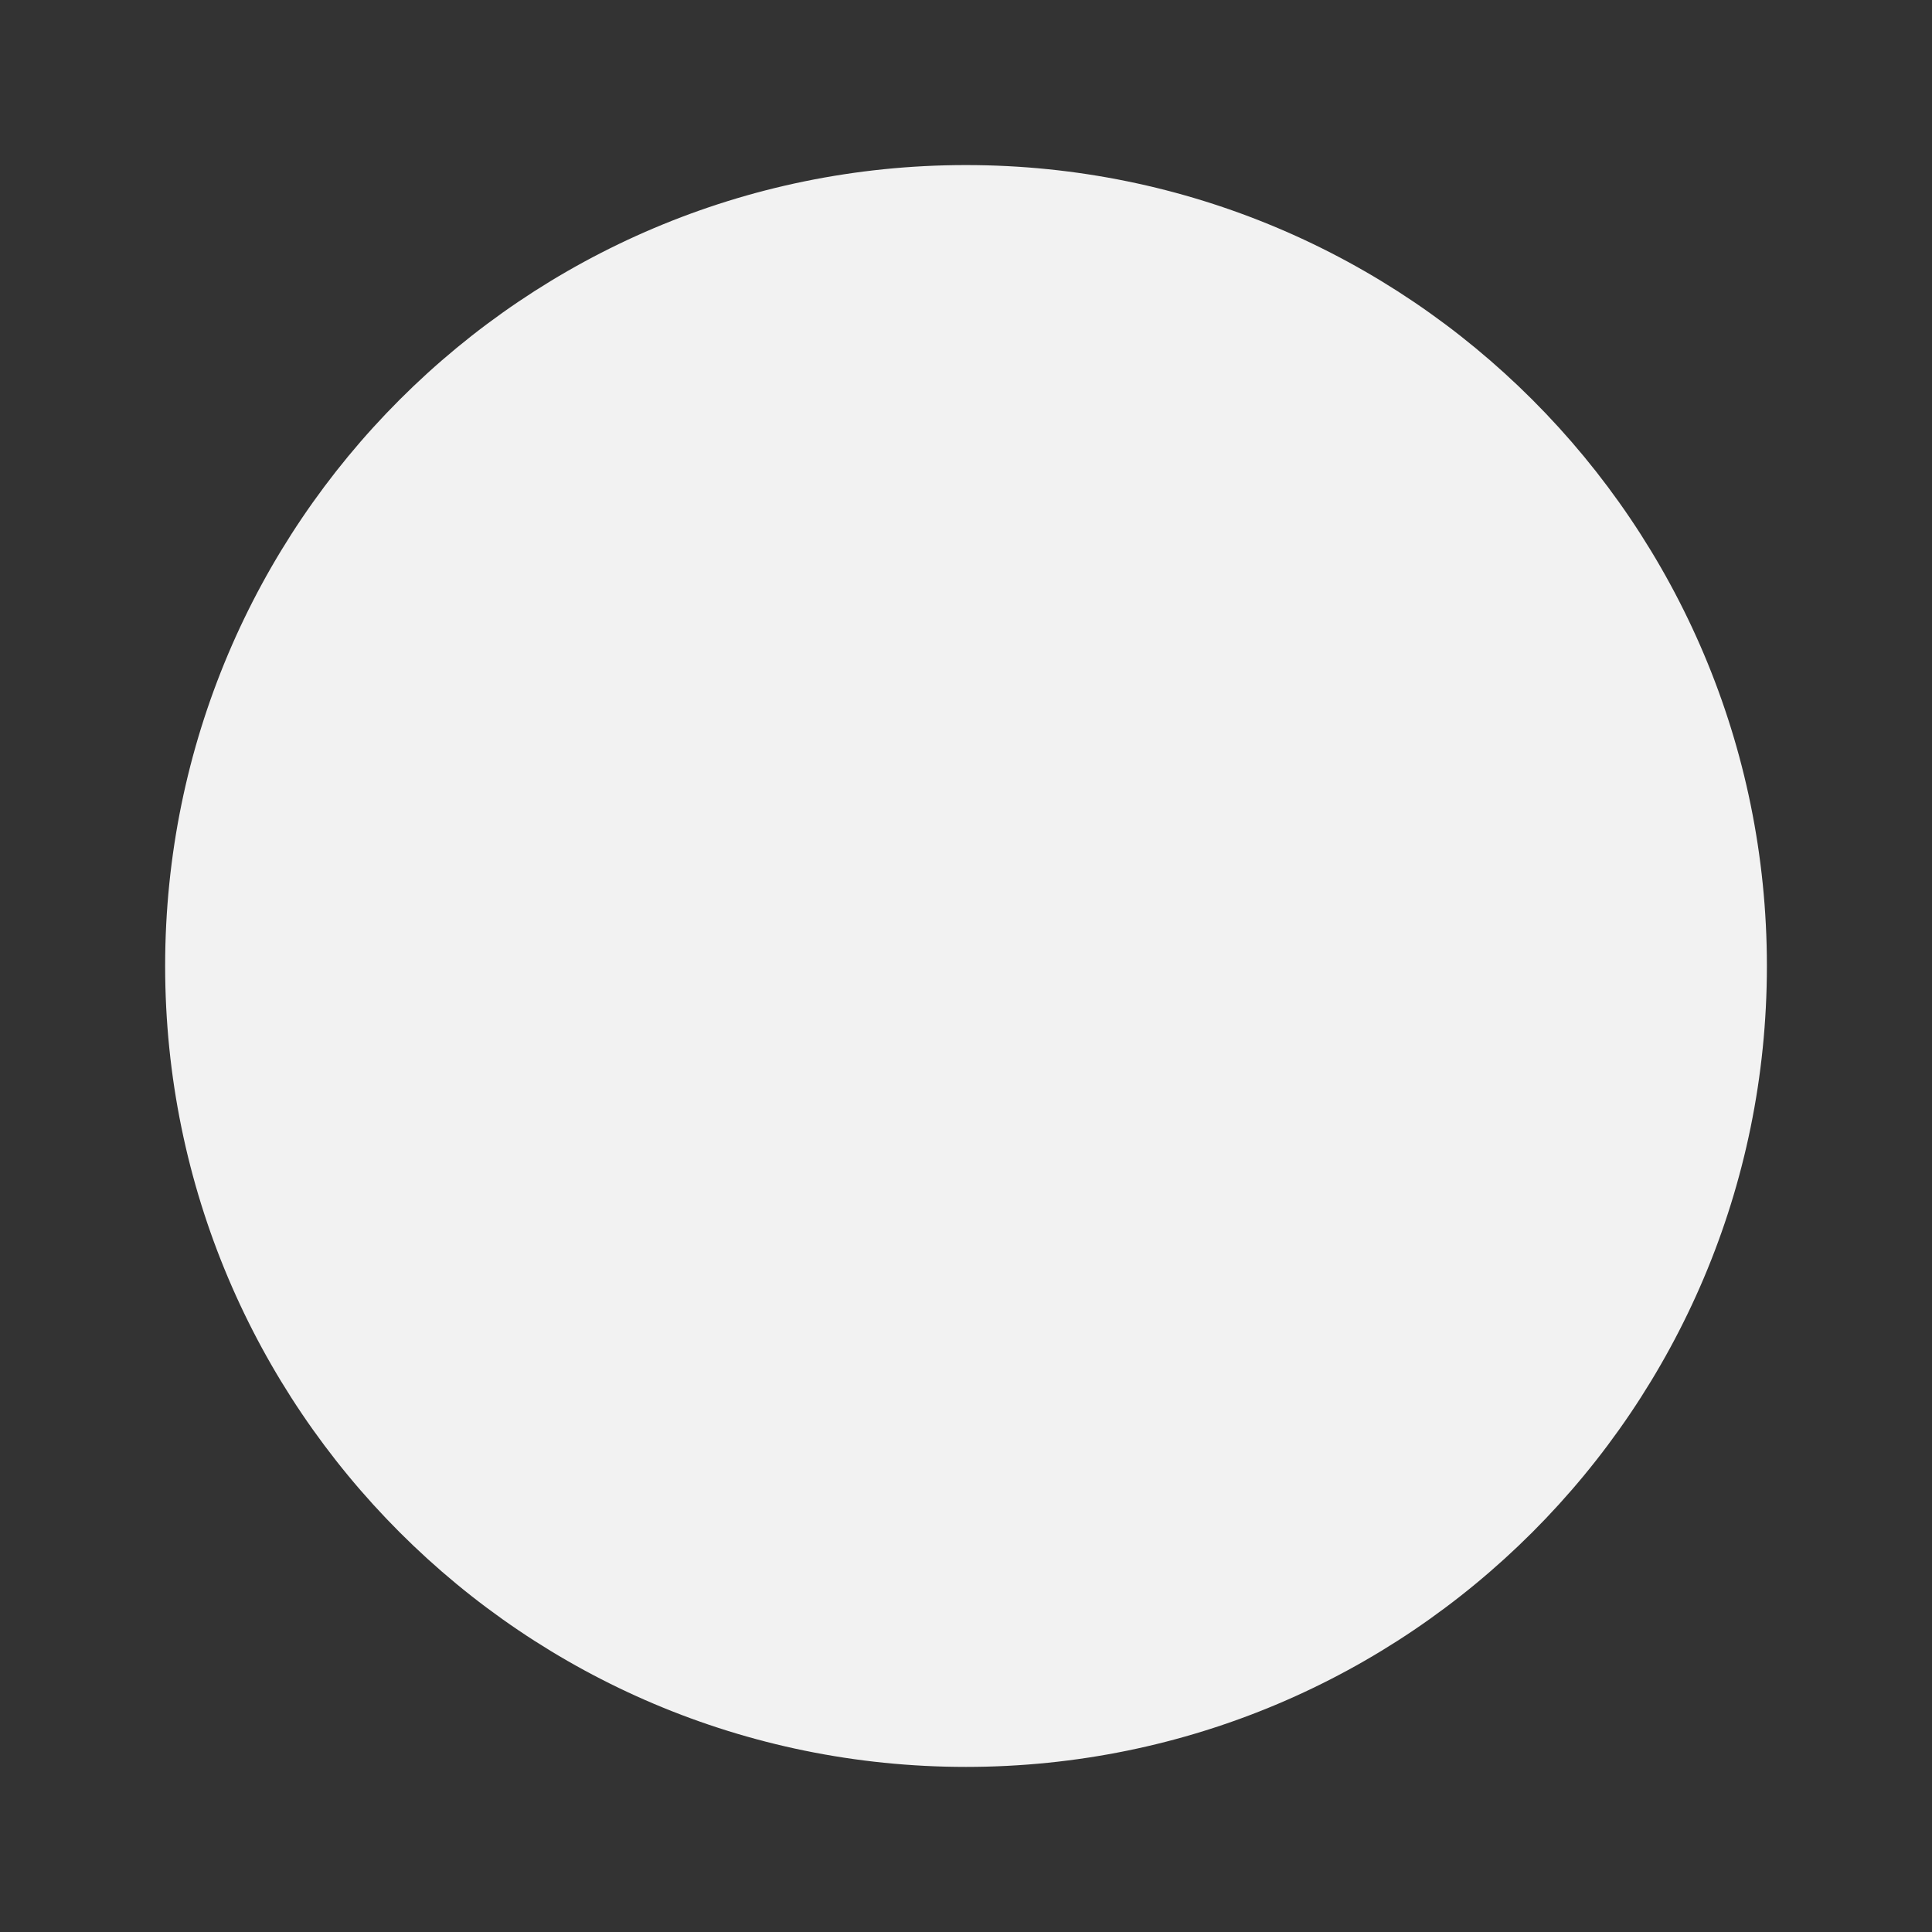 <?xml version="1.0" encoding="UTF-8" standalone="no"?>
<!-- Created with Inkscape (http://www.inkscape.org/) -->

<svg
   xmlns:dc="http://purl.org/dc/elements/1.1/"
   xmlns:cc="http://creativecommons.org/ns#"
   xmlns:rdf="http://www.w3.org/1999/02/22-rdf-syntax-ns#"
   xmlns:svg="http://www.w3.org/2000/svg"
   xmlns="http://www.w3.org/2000/svg"
   xmlns:sodipodi="http://sodipodi.sourceforge.net/DTD/sodipodi-0.dtd"
   xmlns:inkscape="http://www.inkscape.org/namespaces/inkscape"
   width="668.562"
   height="668.562"
   id="svg2"
   version="1.1"
   inkscape:version="0.48.3.1 r9886"
   sodipodi:docname="keyButton.svg">
  <rect width="100%" height="100%" fill="#333333" stroke="none"/>
  <defs
     id="defs4" />
  <sodipodi:namedview
     id="base"
     pagecolor="#ffffff"
     bordercolor="#666666"
     borderopacity="1.0"
     inkscape:pageopacity="0.0"
     inkscape:pageshadow="2"
     inkscape:zoom="0.7"
     inkscape:cx="305.52528"
     inkscape:cy="337.55431"
     inkscape:document-units="px"
     inkscape:current-layer="layer1"
     showgrid="false"
     inkscape:window-width="1301"
     inkscape:window-height="744"
     inkscape:window-x="65"
     inkscape:window-y="24"
     inkscape:window-maximized="1"
     fit-margin-top="0"
     fit-margin-left="0"
     fit-margin-right="0"
     fit-margin-bottom="0" />
  <g
     inkscape:label="Capa 1"
     inkscape:groupmode="layer"
     id="layer1"
     transform="translate(-42.853,-155.223)">
    <path
       style="fill:#f2f2f2;fill-rule:evenodd;stroke:none;fill-opacity:1"
       d="M 377.125,212.344 C 224.063,212.344 100,336.438 100,489.5 c 0,153.062 124.063,277.156 277.125,277.156 153.062,0 277.156,-124.094 277.156,-277.156 0,-153.062 -124.094,-277.156 -277.156,-277.156 z"
       id="path2983"
       inkscape:connector-curvature="0" />
  </g>
</svg>
